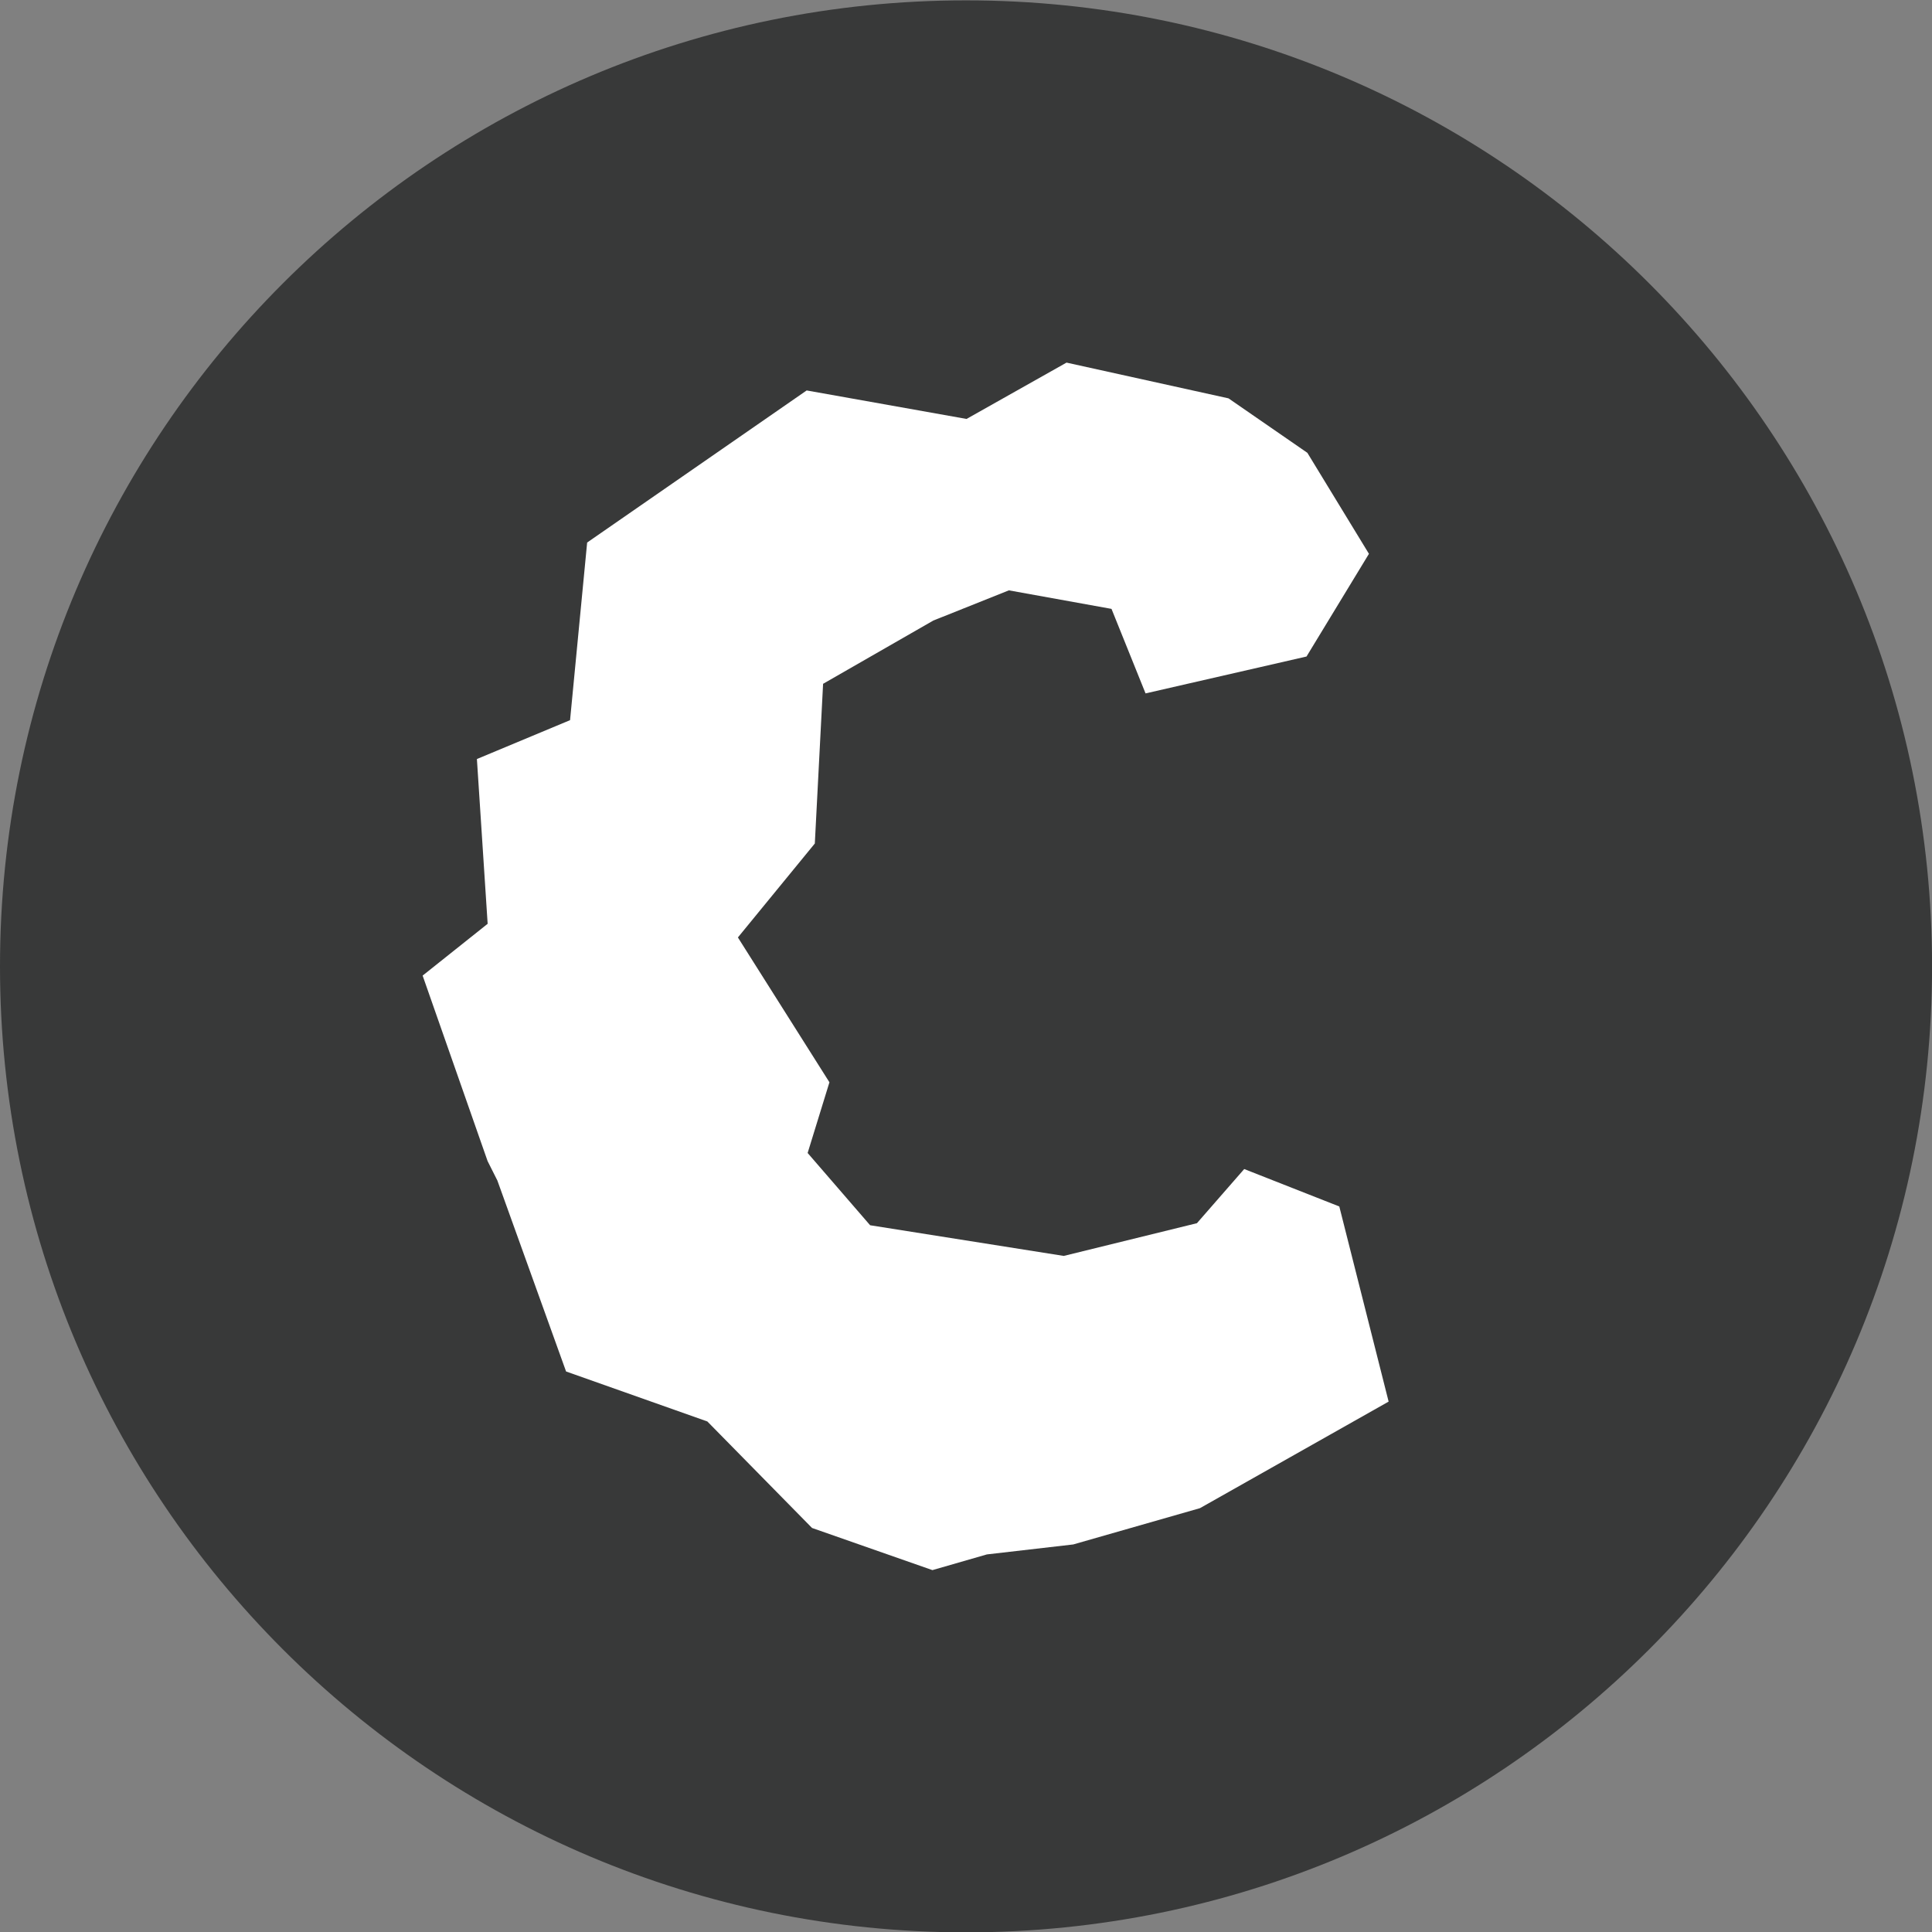 <svg width="32" height="32" viewBox="0 0 32 32" fill="none" xmlns="http://www.w3.org/2000/svg">
<rect x="0" y="0" width="32" height="32" fill="#808080" stroke="none"/>
<g clip-path="url(#clip0_1_5057)">
<path d="M16 32.006C24.837 32.006 32.001 24.843 32.001 16.006C32.001 7.17 24.837 0.006 16 0.006C7.164 0.006 0 7.17 0 16.006C0 24.843 7.164 32.006 16 32.006Z" fill="#383939"/>
<path fill-rule="evenodd" clip-rule="evenodd" d="M18.974 11.485L21.64 10.874L22.674 9.173L21.654 7.5L20.348 6.598L17.665 6.006L16.009 6.939L13.361 6.467L9.725 8.986L9.442 11.928L7.899 12.572L8.077 15.301L7 16.159L8.076 19.231L8.238 19.553L9.376 22.716L11.716 23.544L13.45 25.308L15.444 26.006L16.346 25.746L17.776 25.581L19.875 24.98L23 23.215L22.183 19.983L20.608 19.363L19.825 20.26L17.619 20.802L14.412 20.294L13.377 19.097L13.738 17.926L12.222 15.527L13.496 13.971L13.633 11.326L15.459 10.278L16.71 9.778L18.41 10.085L18.974 11.485Z" fill="white"/>
</g>
<defs>
<clipPath id="clip0_1_5057">
<rect width="32" height="32" fill="white" transform="translate(0 0.006)"/>
</clipPath>
</defs>
</svg>
